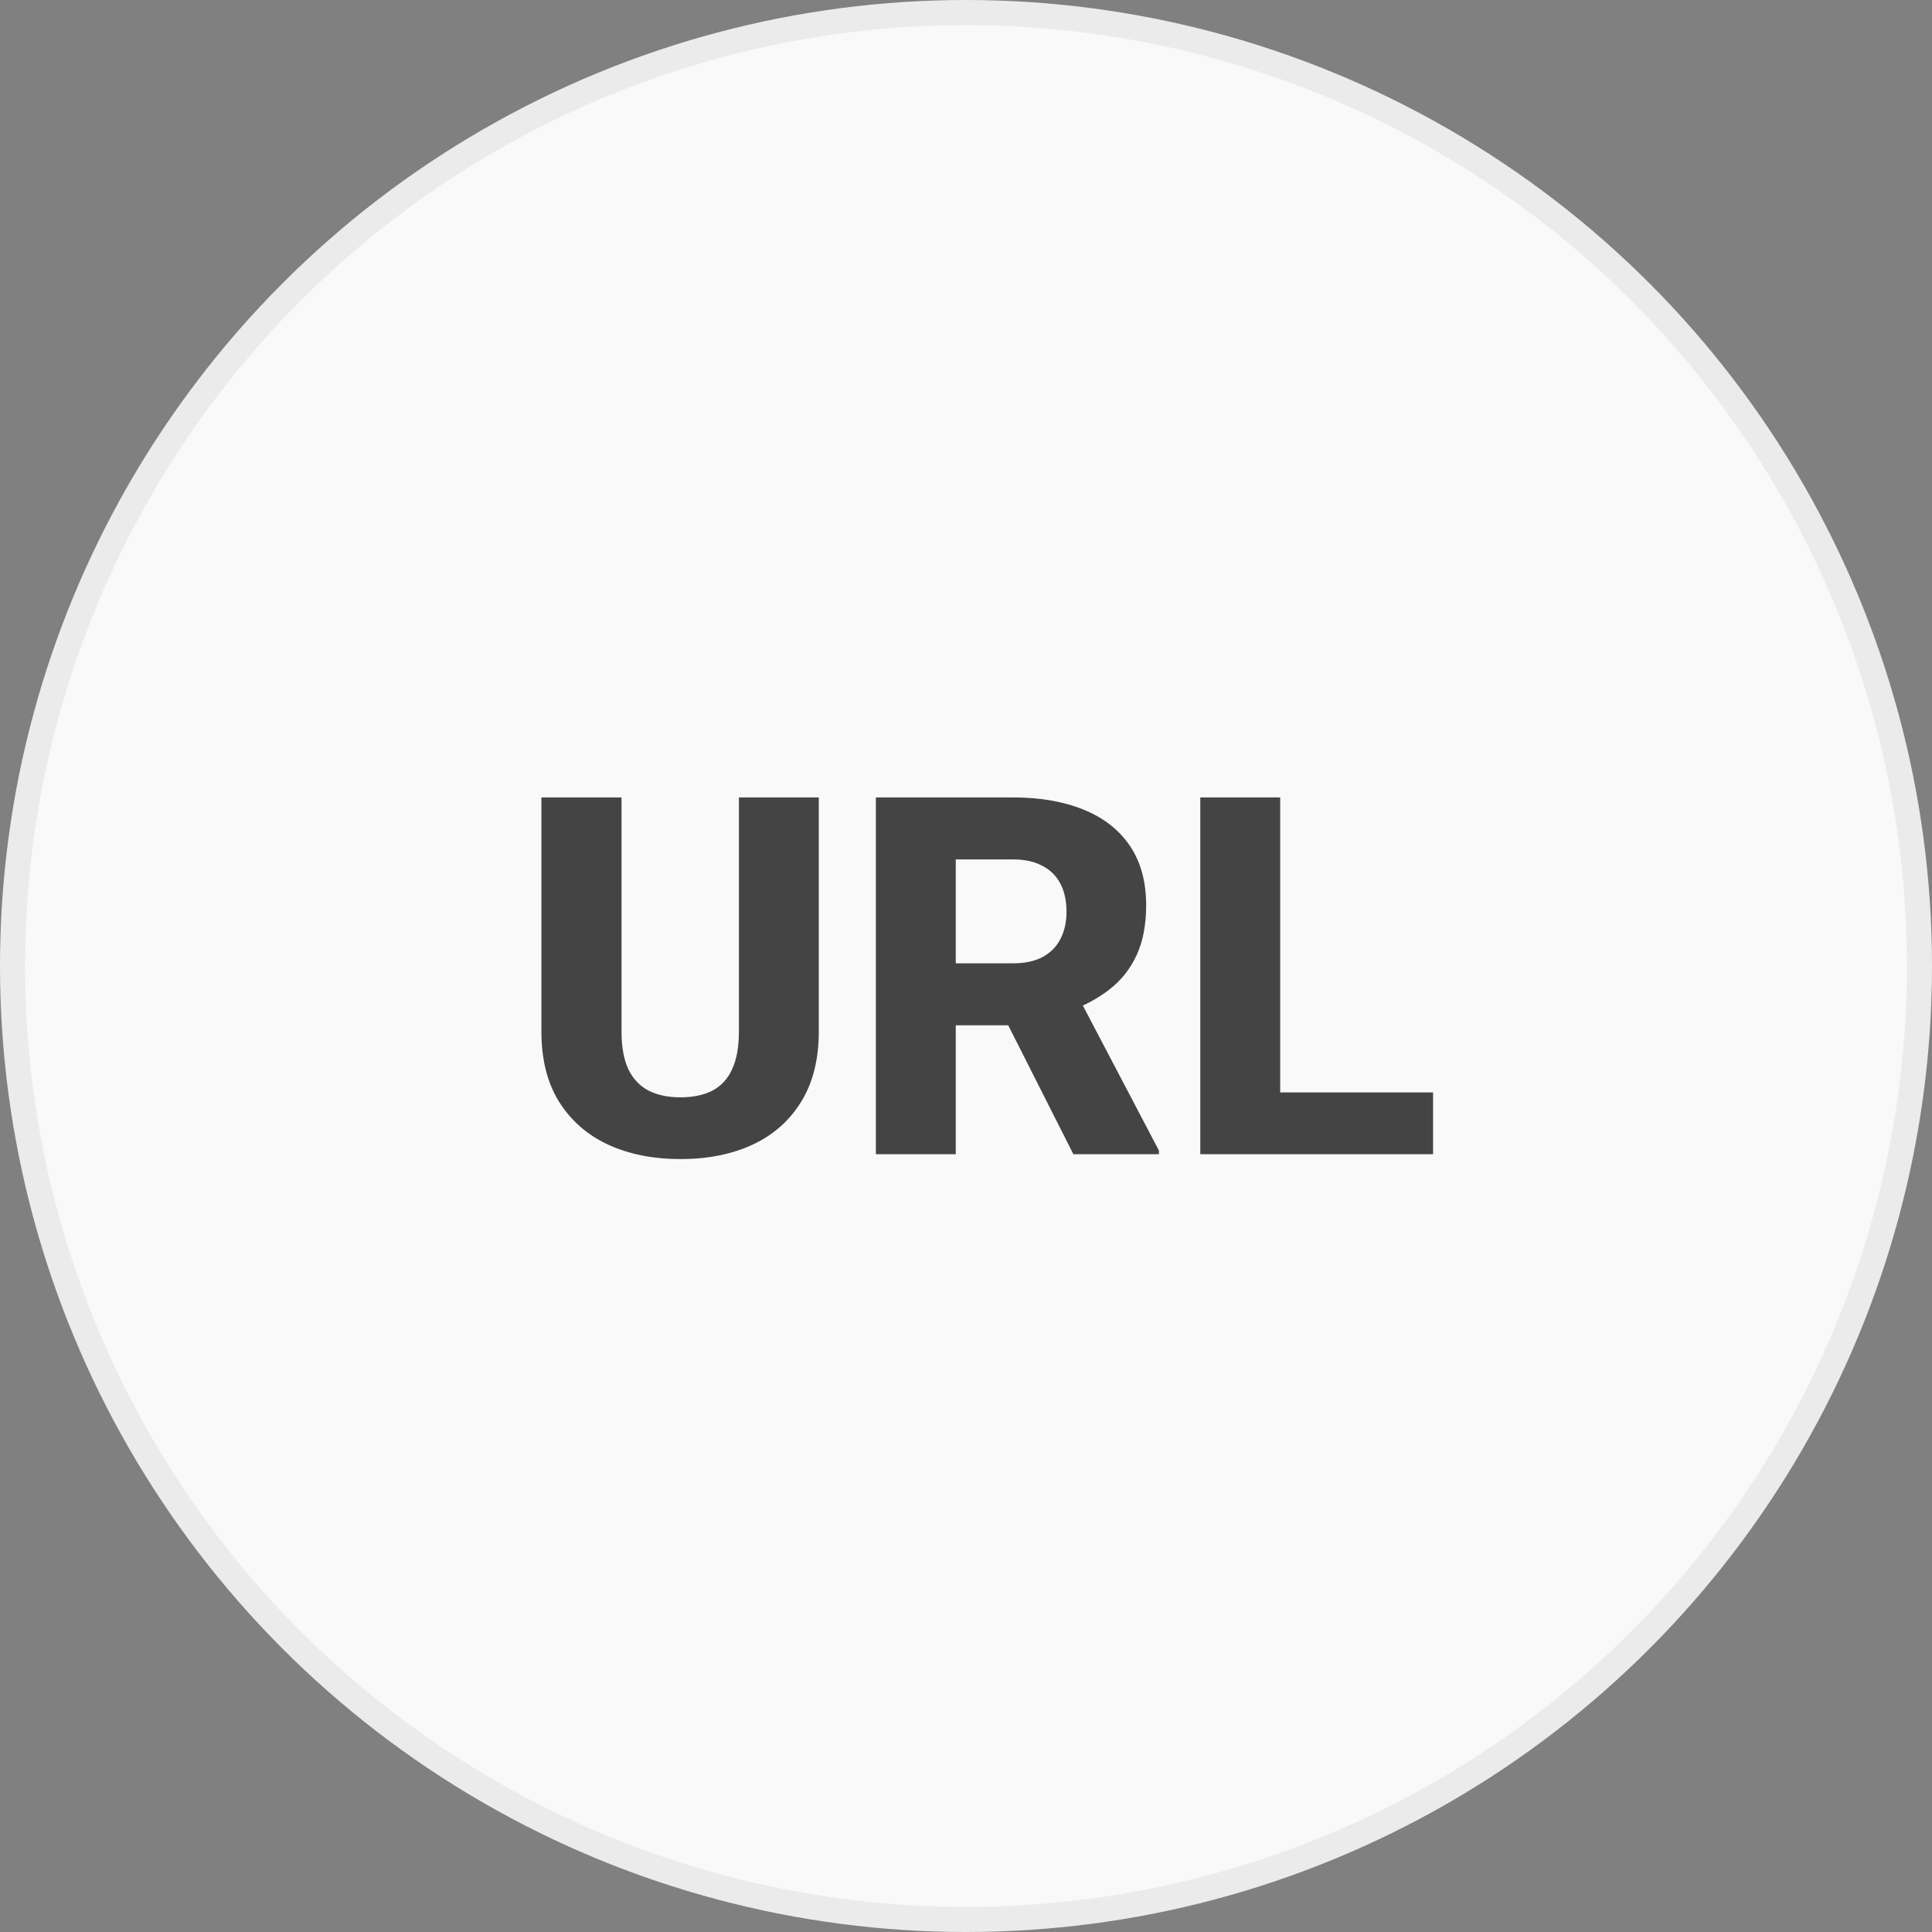 <svg width="77" height="77" viewBox="0 0 77 77" fill="none" xmlns="http://www.w3.org/2000/svg">
<rect x="0" y="0" width="77" height="77" fill="#808080" stroke="none"/>
<circle cx="38.5" cy="38.5" r="38" fill="#F9F9F9" stroke="#EBEBEB"/>
<path d="M29.449 31.781H32.633V41.117C32.633 42.224 32.398 43.155 31.93 43.91C31.467 44.665 30.823 45.235 29.996 45.619C29.169 46.003 28.212 46.195 27.125 46.195C26.031 46.195 25.068 46.003 24.234 45.619C23.408 45.235 22.756 44.665 22.281 43.91C21.812 43.155 21.578 42.224 21.578 41.117V31.781H24.771V41.117C24.771 41.729 24.863 42.23 25.045 42.621C25.234 43.005 25.504 43.288 25.855 43.471C26.207 43.647 26.63 43.734 27.125 43.734C27.62 43.734 28.04 43.647 28.385 43.471C28.736 43.288 29 43.005 29.176 42.621C29.358 42.23 29.449 41.729 29.449 41.117V31.781ZM34.908 31.781H40.367C41.454 31.781 42.395 31.944 43.19 32.27C43.99 32.595 44.605 33.077 45.035 33.715C45.465 34.353 45.68 35.141 45.68 36.078C45.68 36.859 45.553 37.523 45.299 38.07C45.045 38.617 44.687 39.07 44.225 39.428C43.769 39.786 43.235 40.075 42.623 40.297L41.588 40.863H36.94L36.92 38.393H40.377C40.852 38.393 41.246 38.308 41.559 38.139C41.871 37.969 42.105 37.732 42.262 37.426C42.425 37.113 42.506 36.749 42.506 36.332C42.506 35.902 42.425 35.531 42.262 35.219C42.099 34.906 41.858 34.669 41.539 34.506C41.227 34.337 40.836 34.252 40.367 34.252H38.092V46H34.908V31.781ZM42.779 46L39.586 39.682L42.945 39.672L46.188 45.853V46H42.779ZM57.115 43.539V46H49.938V43.539H57.115ZM51.022 31.781V46H47.838V31.781H51.022Z" fill="#444444"/>
</svg>
